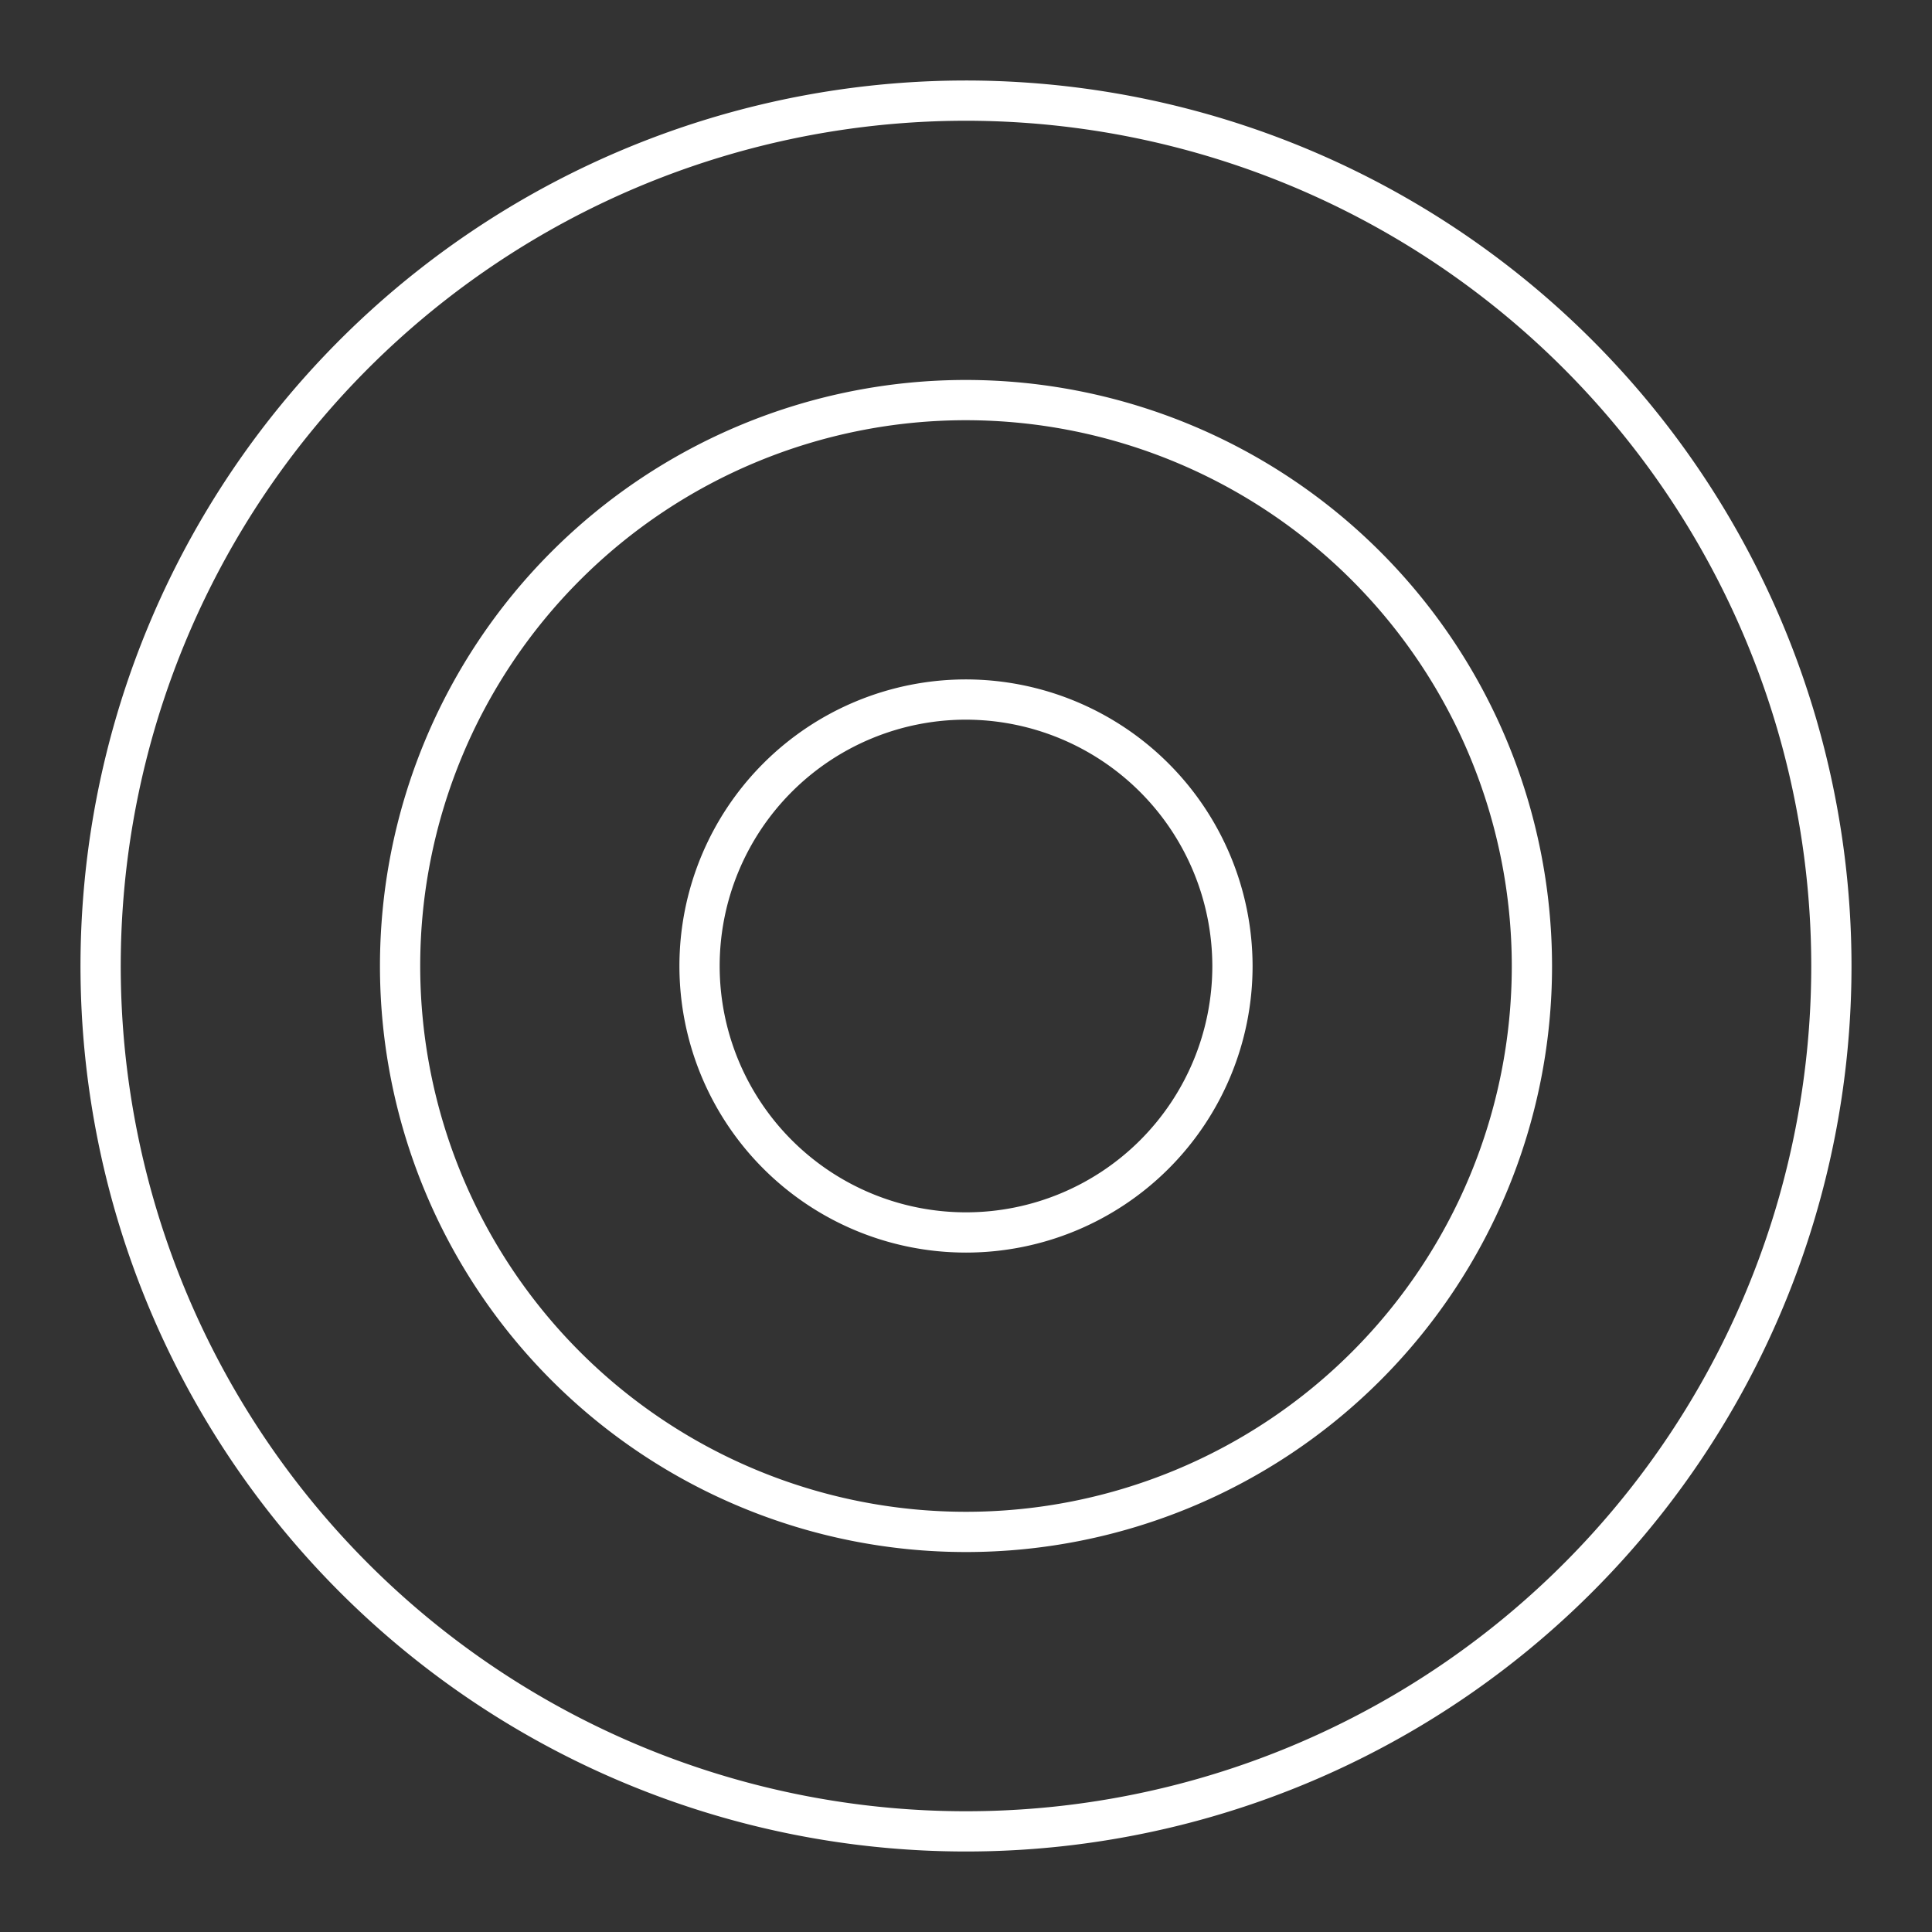 <svg xmlns="http://www.w3.org/2000/svg" viewBox="0 0 48 48"><rect x="0" y="0" width="48" height="48" fill="#333333" stroke="none"/><defs><style>.a{fill:none;stroke:#fff;stroke-linecap:round;stroke-linejoin:round;}</style></defs><path class="a" d="M24,2.5A21.5,21.5,0,1,0,45.5,24,21.51,21.51,0,0,0,24,2.5Zm0,7.44A14.06,14.06,0,1,0,38.06,24h0A14.07,14.07,0,0,0,24,9.94Zm0,7.44A6.62,6.62,0,1,0,30.62,24,6.63,6.63,0,0,0,24,17.38Z"/></svg>